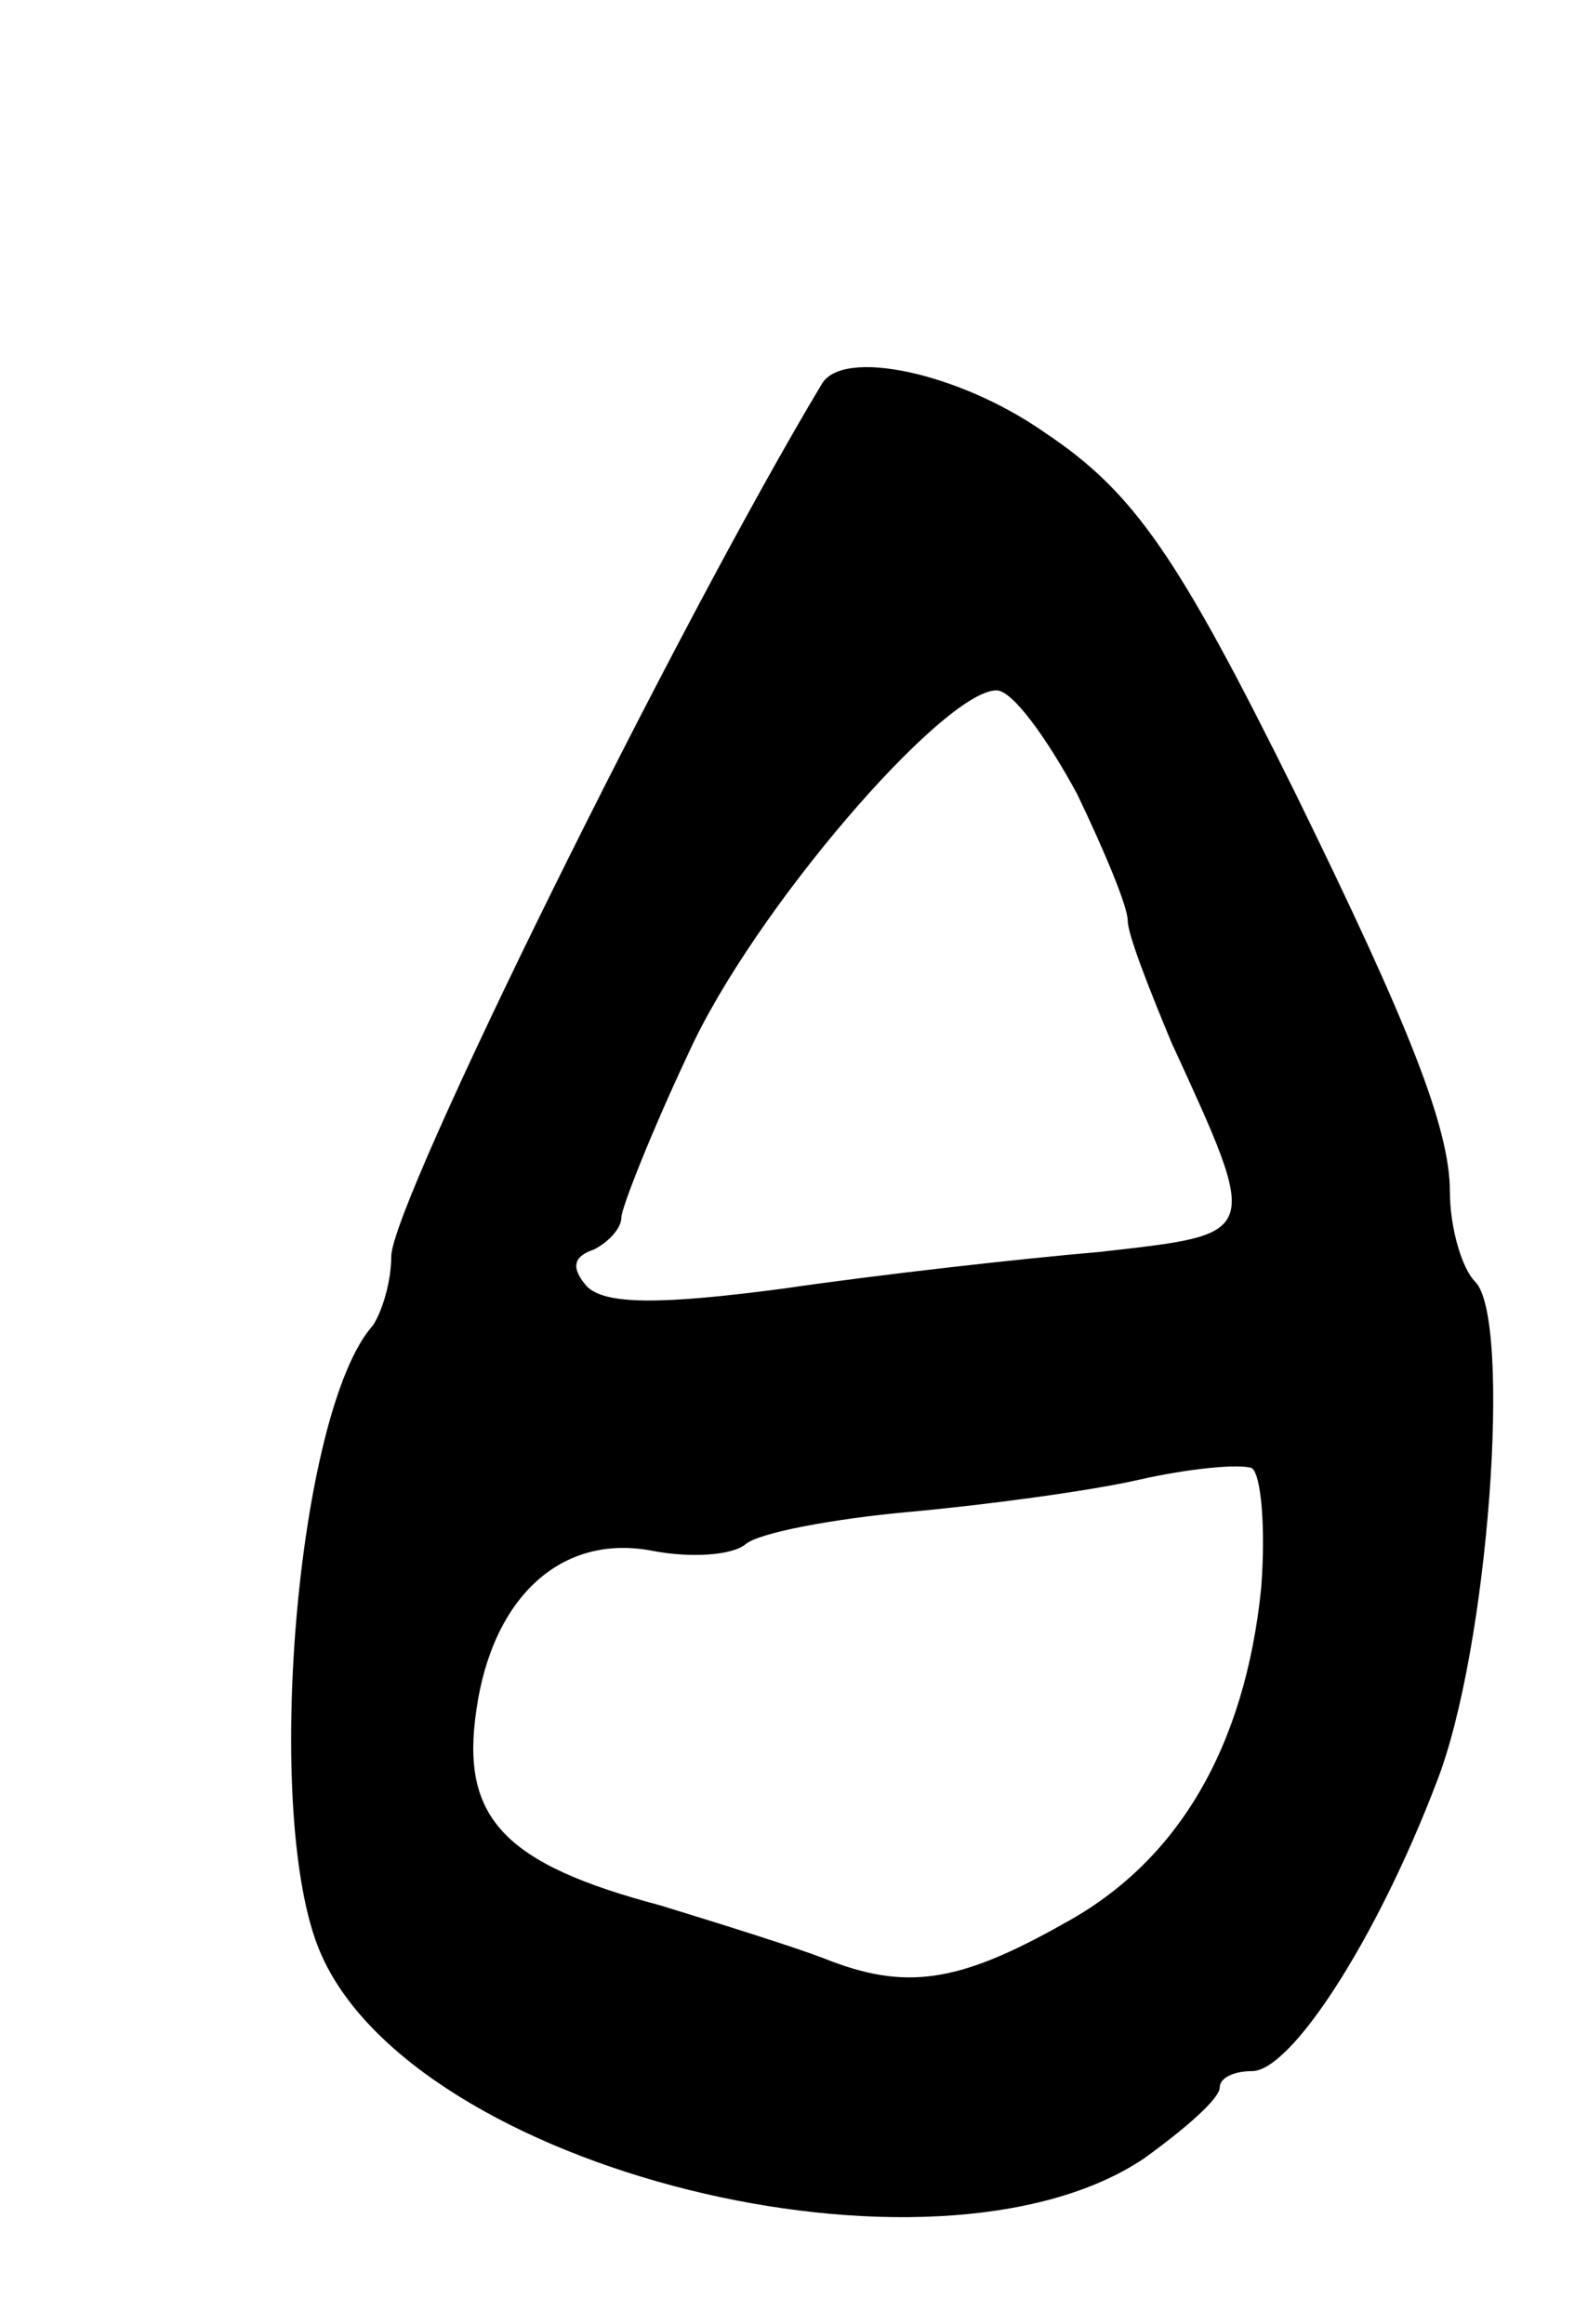 <svg version="1.0" xmlns="http://www.w3.org/2000/svg"
 width="69pt" height="101pt" viewBox="0 0 69 101"
 preserveAspectRatio="xMidYMid meet">
<g transform="translate(0,101) scale(0.1,-0.1)"
fill="#000000" stroke="none">
<path d="M357 843 c-63 -105 -187 -356 -187 -379 0 -11 -4 -24 -8 -30 -33 -37
-48 -213 -23 -272 40 -95 267 -151 358 -90 18 13 33 26 33 31 0 4 6 7 14 7 17
0 54 57 80 125 23 58 33 202 17 218 -6 6 -11 24 -11 39 0 28 -18 73 -67 173
-51 103 -70 131 -109 157 -37 26 -88 37 -97 21z m111 -178 c12 -25 22 -49 22
-55 0 -6 9 -29 19 -53 39 -85 39 -83 -31 -91 -35 -3 -97 -10 -138 -16 -53 -7
-77 -7 -85 1 -7 8 -6 13 3 16 6 3 12 9 12 14 0 4 13 37 29 71 28 62 111 158
134 158 7 0 22 -21 35 -45z m80 -345 c-7 -69 -36 -119 -86 -146 -46 -26 -69
-29 -104 -15 -13 5 -45 15 -71 23 -68 18 -87 38 -80 85 7 49 37 77 77 69 16
-3 34 -2 40 3 6 5 38 11 71 14 33 3 78 9 100 14 22 5 44 7 49 5 4 -3 6 -26 4
-52z"/>
</g>
</svg>
